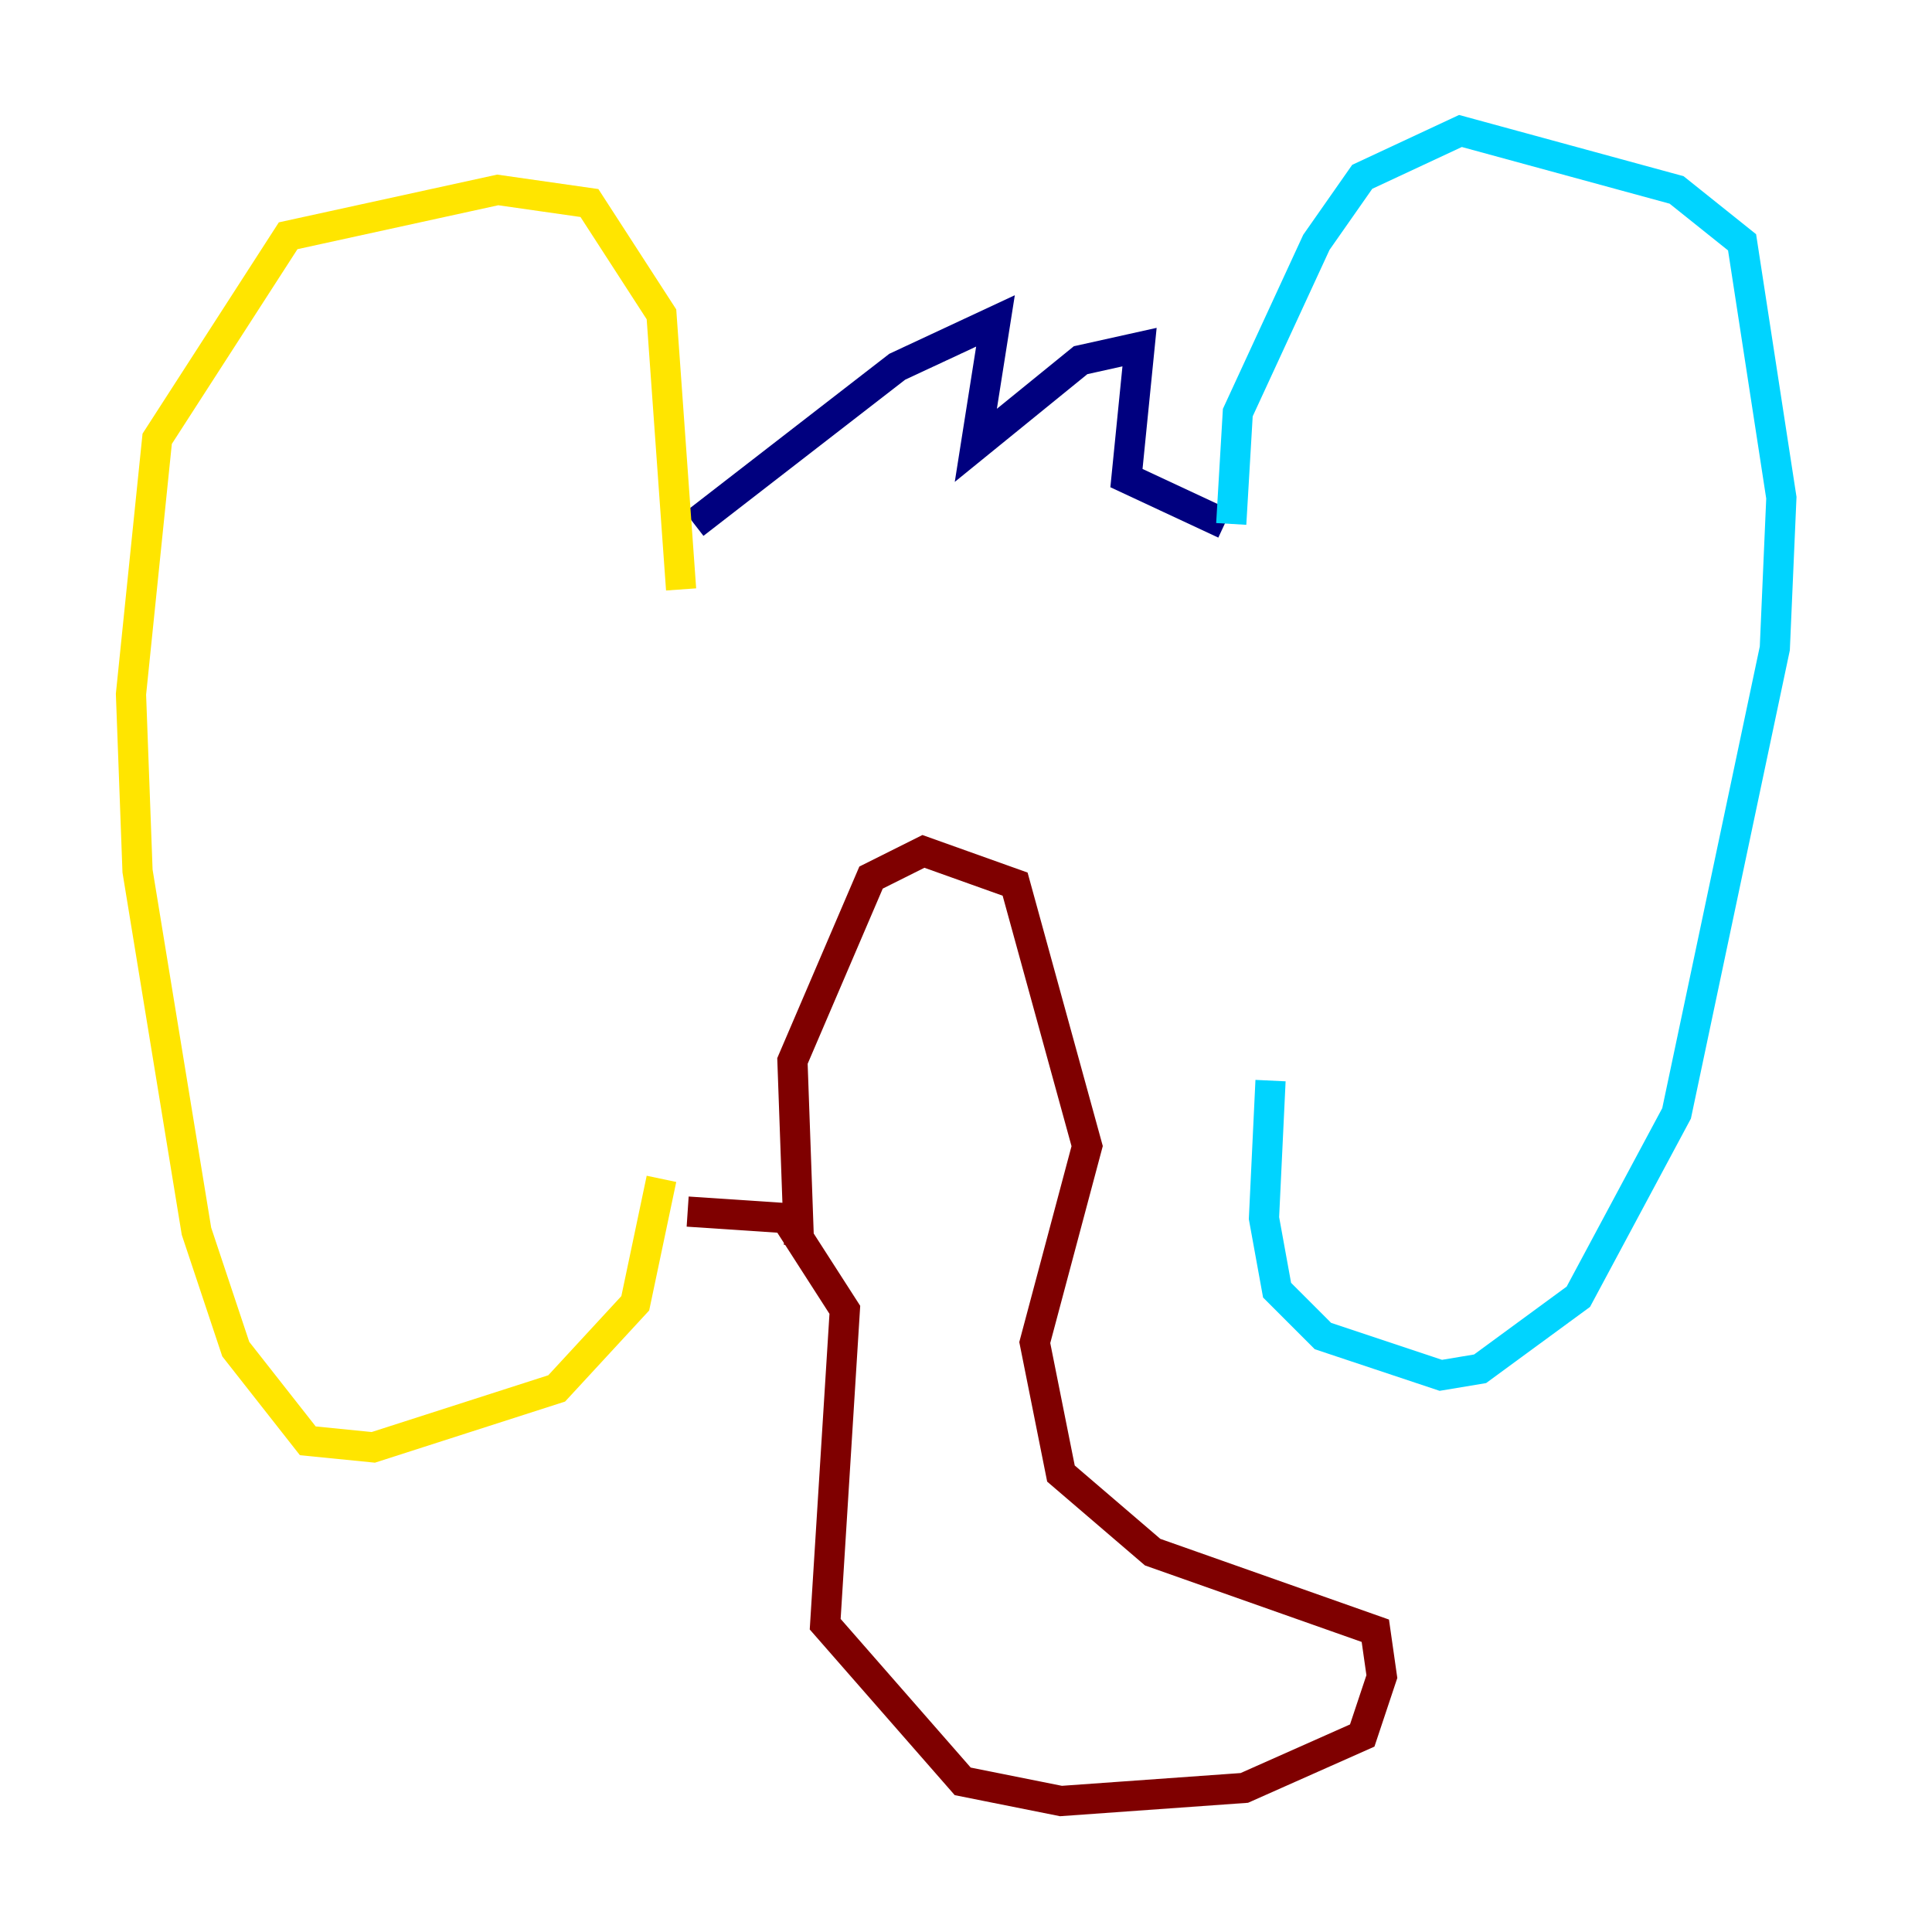 <?xml version="1.0" encoding="utf-8" ?>
<svg baseProfile="tiny" height="128" version="1.2" viewBox="0,0,128,128" width="128" xmlns="http://www.w3.org/2000/svg" xmlns:ev="http://www.w3.org/2001/xml-events" xmlns:xlink="http://www.w3.org/1999/xlink"><defs /><polyline fill="none" points="45.993,34.712 59.444,24.298 65.953,21.261 64.651,29.505 71.593,23.864 75.498,22.997 74.63,31.675 81.139,34.712" stroke="#00007f" stroke-width="2" /><polyline fill="none" points="81.573,34.712 82.007,27.336 87.214,16.054 90.251,11.715 96.759,8.678 111.078,12.583 115.417,16.054 118.02,32.976 117.586,42.956 111.078,73.763 104.57,85.912 98.061,90.685 95.458,91.119 87.647,88.515 84.61,85.478 83.742,80.705 84.176,71.593" stroke="#00d4ff" stroke-width="2" /><polyline fill="none" points="45.125,39.051 43.824,20.827 39.051,13.451 32.976,12.583 19.091,15.62 10.414,29.071 8.678,45.993 9.112,57.709 13.017,81.573 15.62,89.383 20.393,95.458 24.732,95.891 36.881,91.986 42.088,86.346 43.824,78.102" stroke="#ffe500" stroke-width="2" /><polyline fill="none" points="45.559,80.271 52.068,80.705 55.973,86.78 54.671,107.607 63.783,118.02 70.291,119.322 82.441,118.454 90.251,114.983 91.552,111.078 91.119,108.041 76.366,102.834 70.291,97.627 68.556,88.949 72.027,75.932 67.254,58.576 61.18,56.407 57.709,58.142 52.502,70.291 52.936,82.441" stroke="#7f0000" stroke-width="2" /></svg>